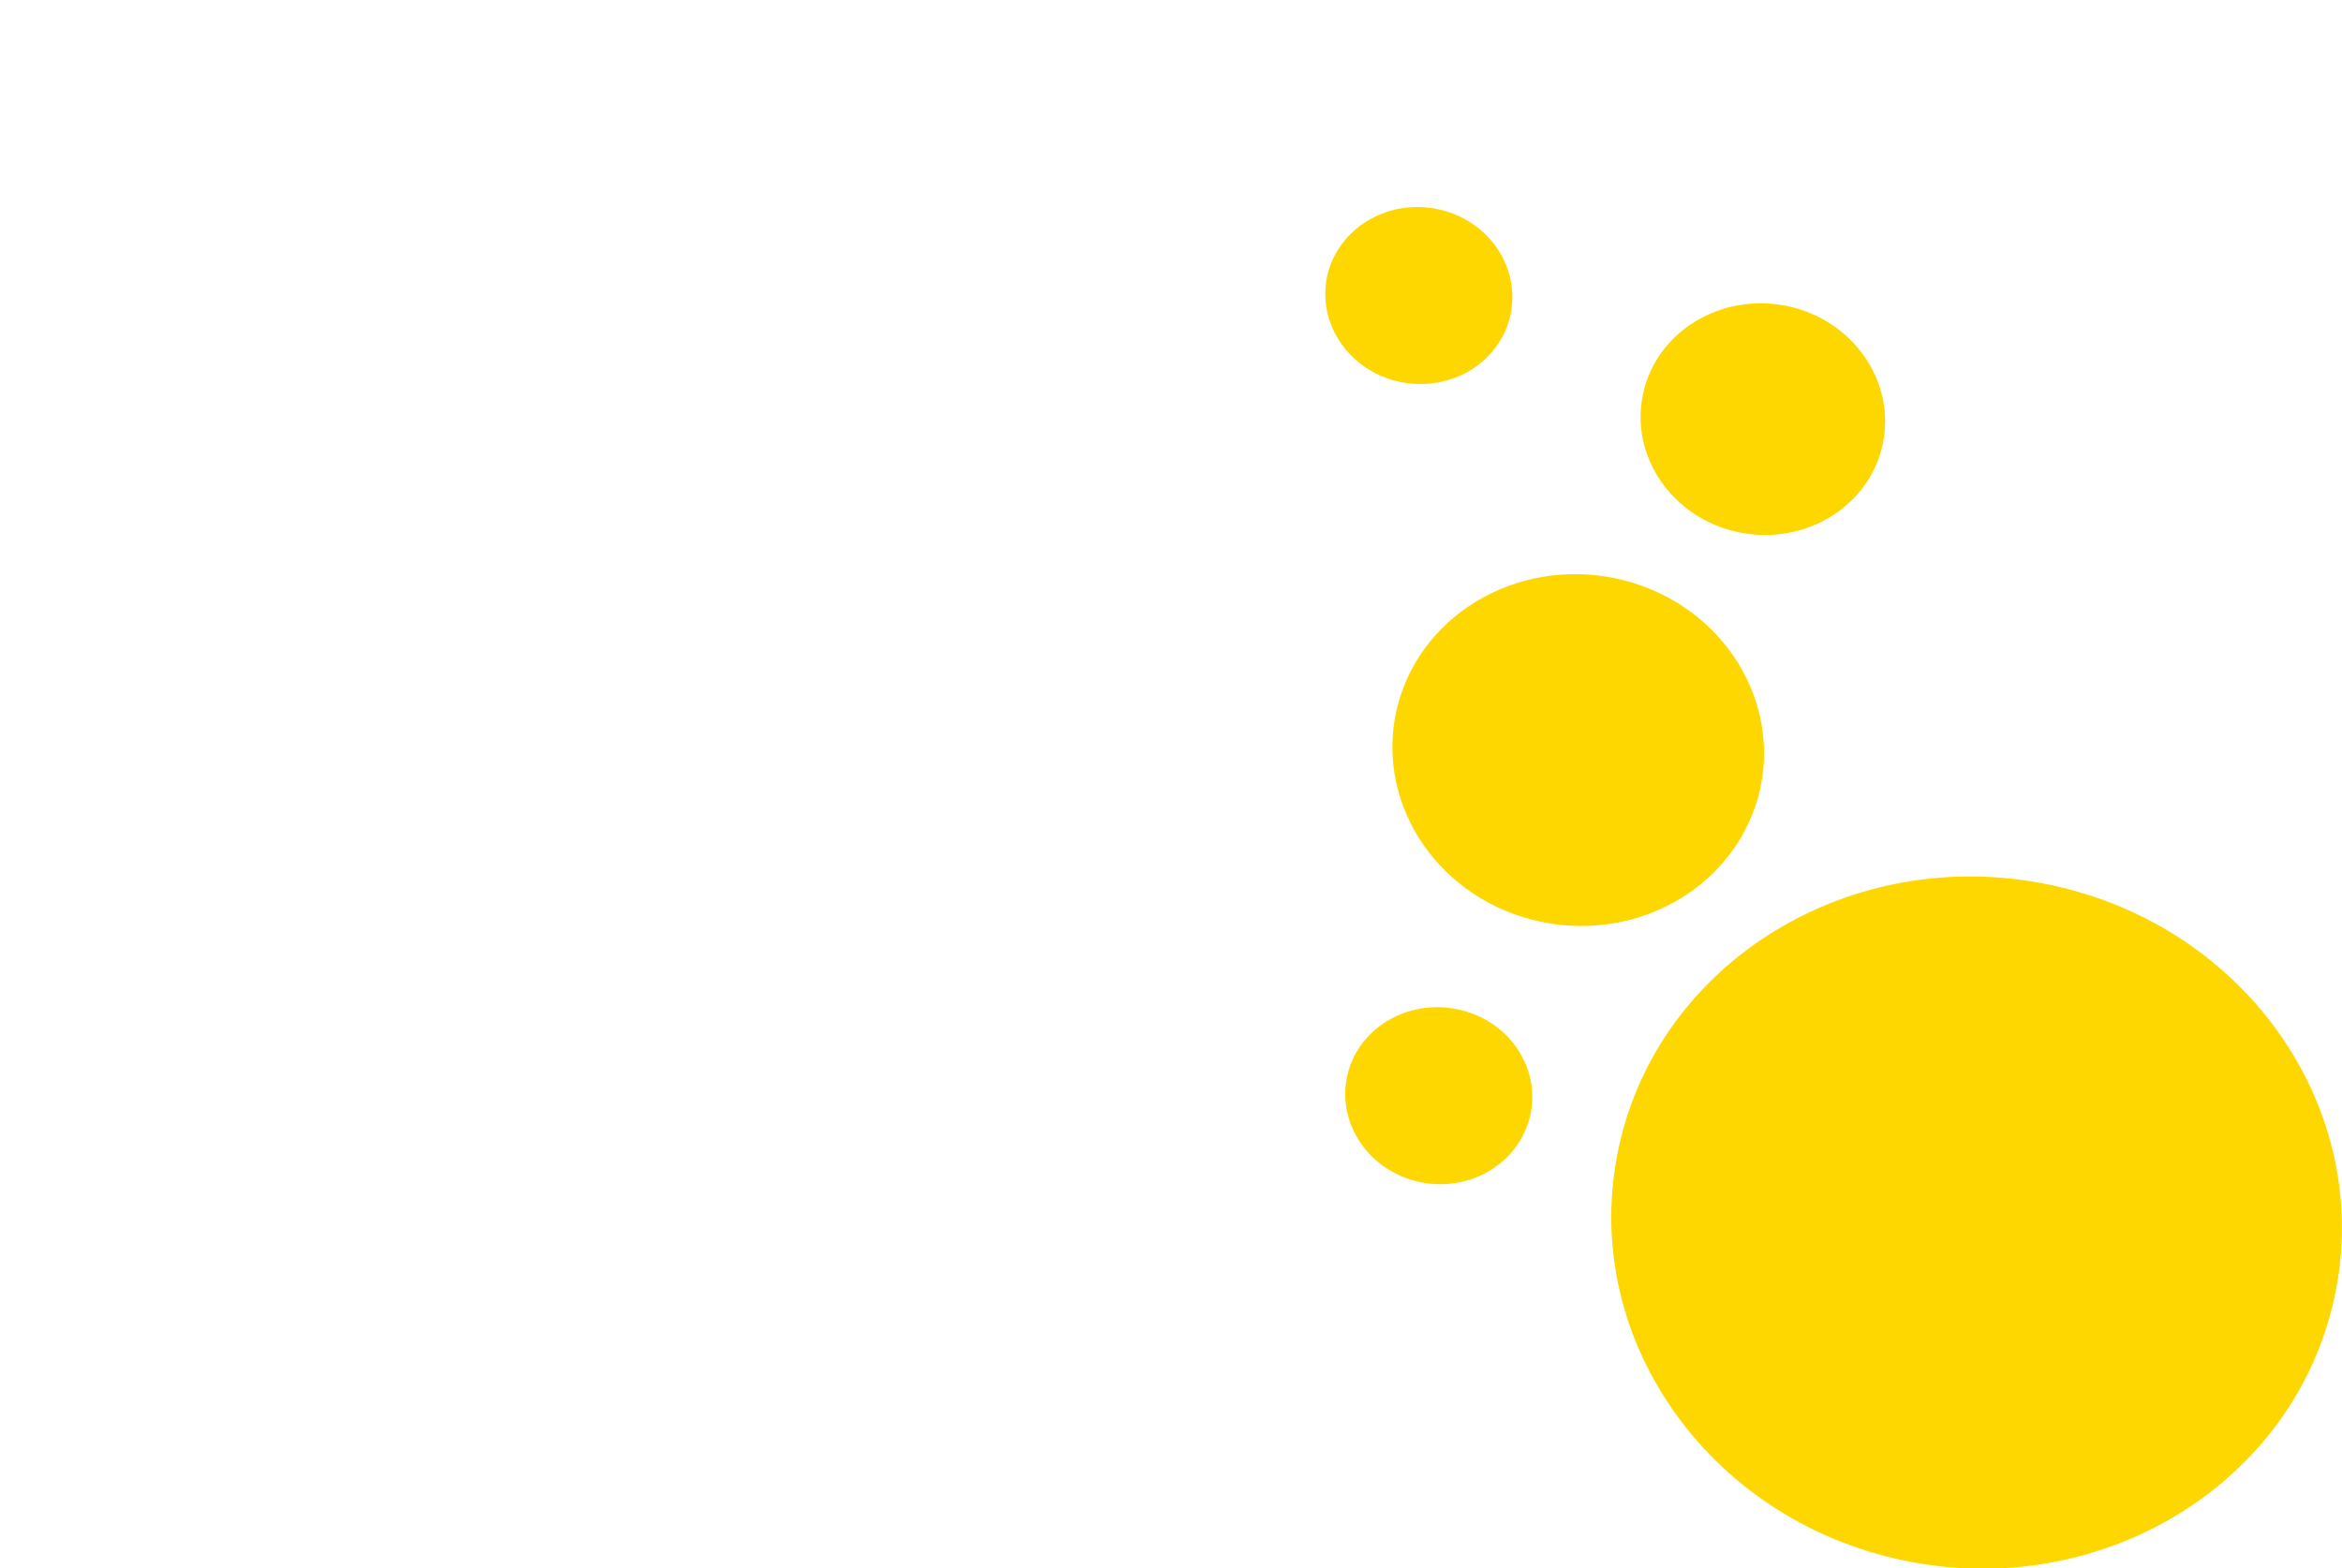 <?xml version="1.0" encoding="utf-8"?>
<!-- Generator: Adobe Illustrator 21.1.0, SVG Export Plug-In . SVG Version: 6.00 Build 0)  -->
<svg xmlns="http://www.w3.org/2000/svg" xmlns:xlink="http://www.w3.org/1999/xlink" x="0px" y="0px"
	 viewBox="0 0 645 432" style="enable-background:new 0 0 645 432;" xml:space="preserve">
<style type="text/css">
	.st0{fill:#ffd700;}
</style>
<title>Group 30</title>
<desc>Created with Sketch.</desc>
<g id="Page-1">
	<g id="homepage-desktop" transform="translate(-160, -2890)">
		<g id="Group-18-Copy" transform="translate(160, 2882)">
			<g id="Group-30" transform="translate(16, 16)">
				<g id="Group-18" transform="translate(399, 80)">
					<path id="Fill-16" class="st0" d="M9.4,165.9c-27.7-5.8-45.5-31.7-39.9-57.8c5.7-26.1,32.7-42.6,60.4-36.8
						c27.7,5.8,45.5,31.7,39.9,57.8C64.1,155.2,37.1,171.7,9.4,165.9z"/>
					<path id="Fill-18" class="st0" d="M227.9,269.4c-11.1,51.4-64.3,83.8-118.7,72.4c-54.4-11.4-89.5-62.3-78.4-113.7
						c11.1-51.4,64.3-83.8,118.7-72.4C204,167.1,239.1,218,227.9,269.4"/>
					<path id="Fill-21" class="st0" d="M63.8,58.6c-18.2-3.8-30-20.9-26.3-38.1c3.7-17.2,21.5-28,39.7-24.2
						c18.2,3.8,30,20.9,26.3,38.1C99.8,51.6,82,62.4,63.8,58.6z"/>
					<path id="Fill-23" class="st0" d="M-23.9,237.6c-13.9-2.9-22.9-15.9-20.1-29.1c2.8-13.1,16.4-21.4,30.4-18.5
						C0.4,192.9,9.3,205.9,6.5,219C3.6,232.2-9.9,240.5-23.9,237.6z"/>
					<path id="Fill-23_1_" class="st0" d="M-29.4,17.2c-13.9-2.9-22.9-15.9-20.1-29.1C-46.6-25-33-33.3-19.1-30.4
						C-5.1-27.5,3.8-14.5,1-1.3C-1.8,11.8-15.4,20.1-29.4,17.2z"/>
				</g>
			</g>
		</g>
	</g>
</g>
</svg>
